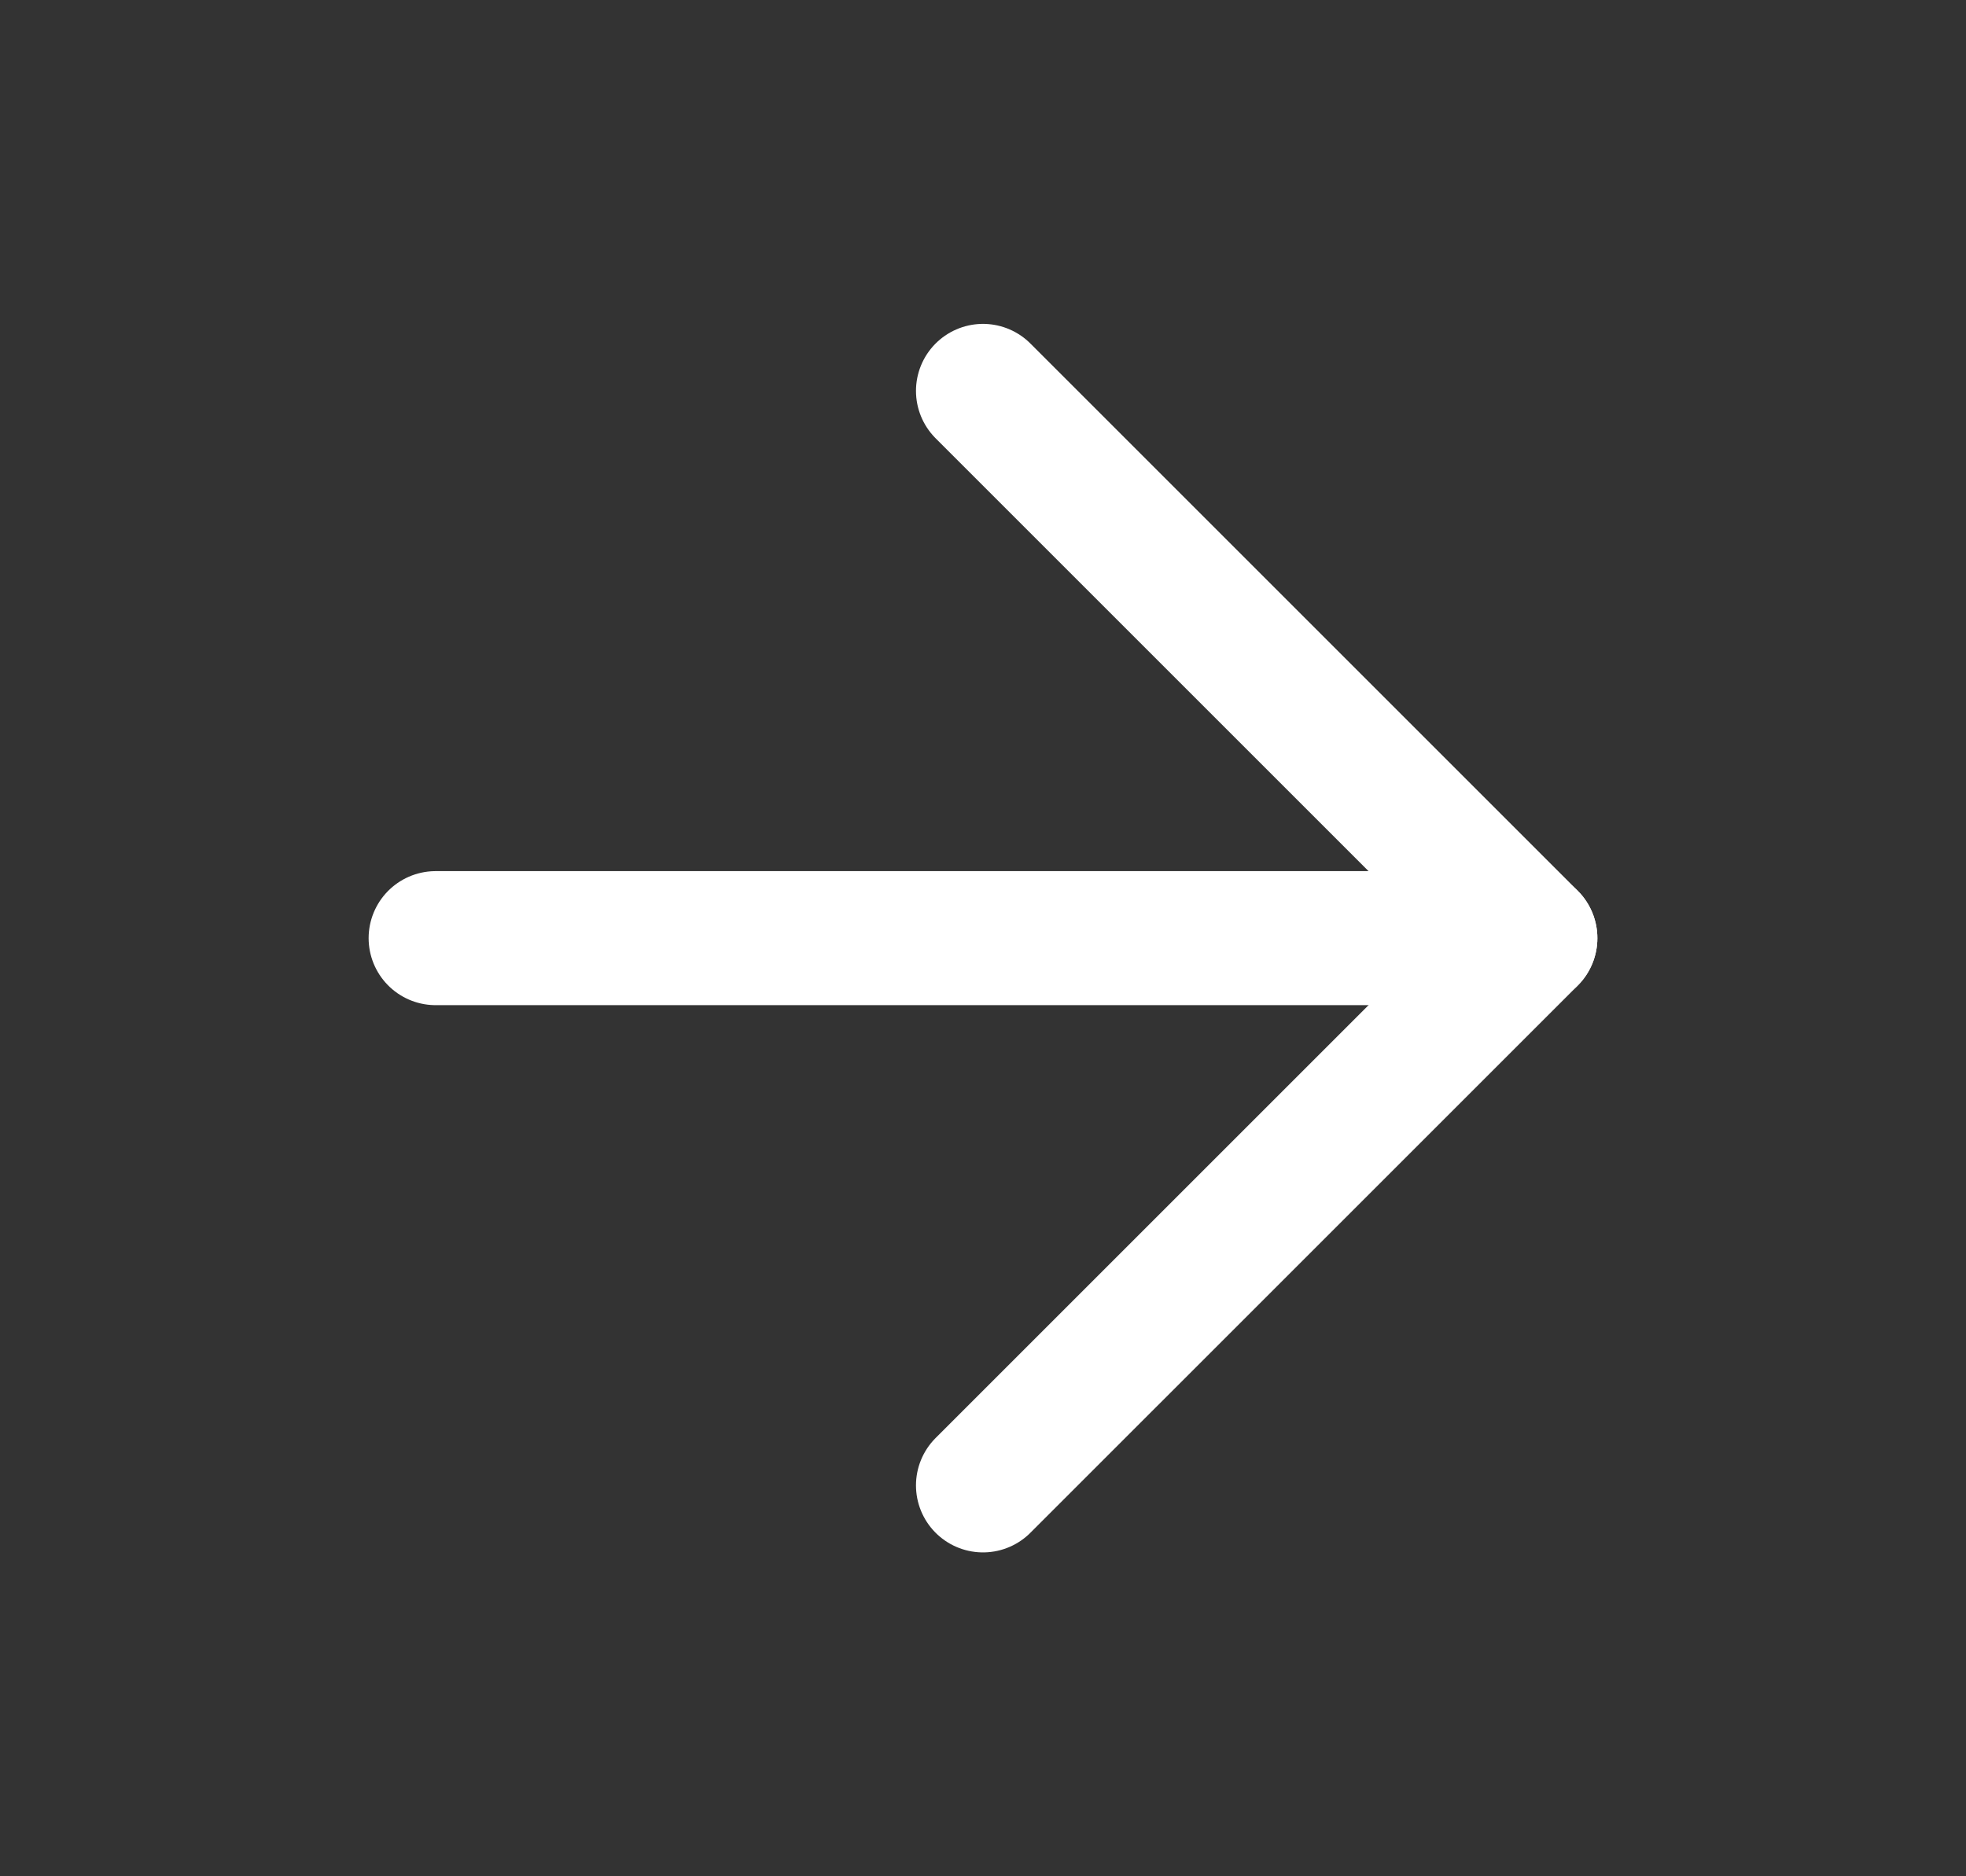 <svg width="22" height="21" viewBox="0 0 22 21" fill="none" xmlns="http://www.w3.org/2000/svg">
<rect x="0" y="0" width="22" height="21" fill="#333333" stroke="none"/>
<path d="M4.875 10.5H17.125" stroke="white" stroke-width="1.5" stroke-linecap="round" stroke-linejoin="round"/>
<path d="M11 4.375L17.125 10.5L11 16.625" stroke="white" stroke-width="1.5" stroke-linecap="round" stroke-linejoin="round"/>
</svg>
